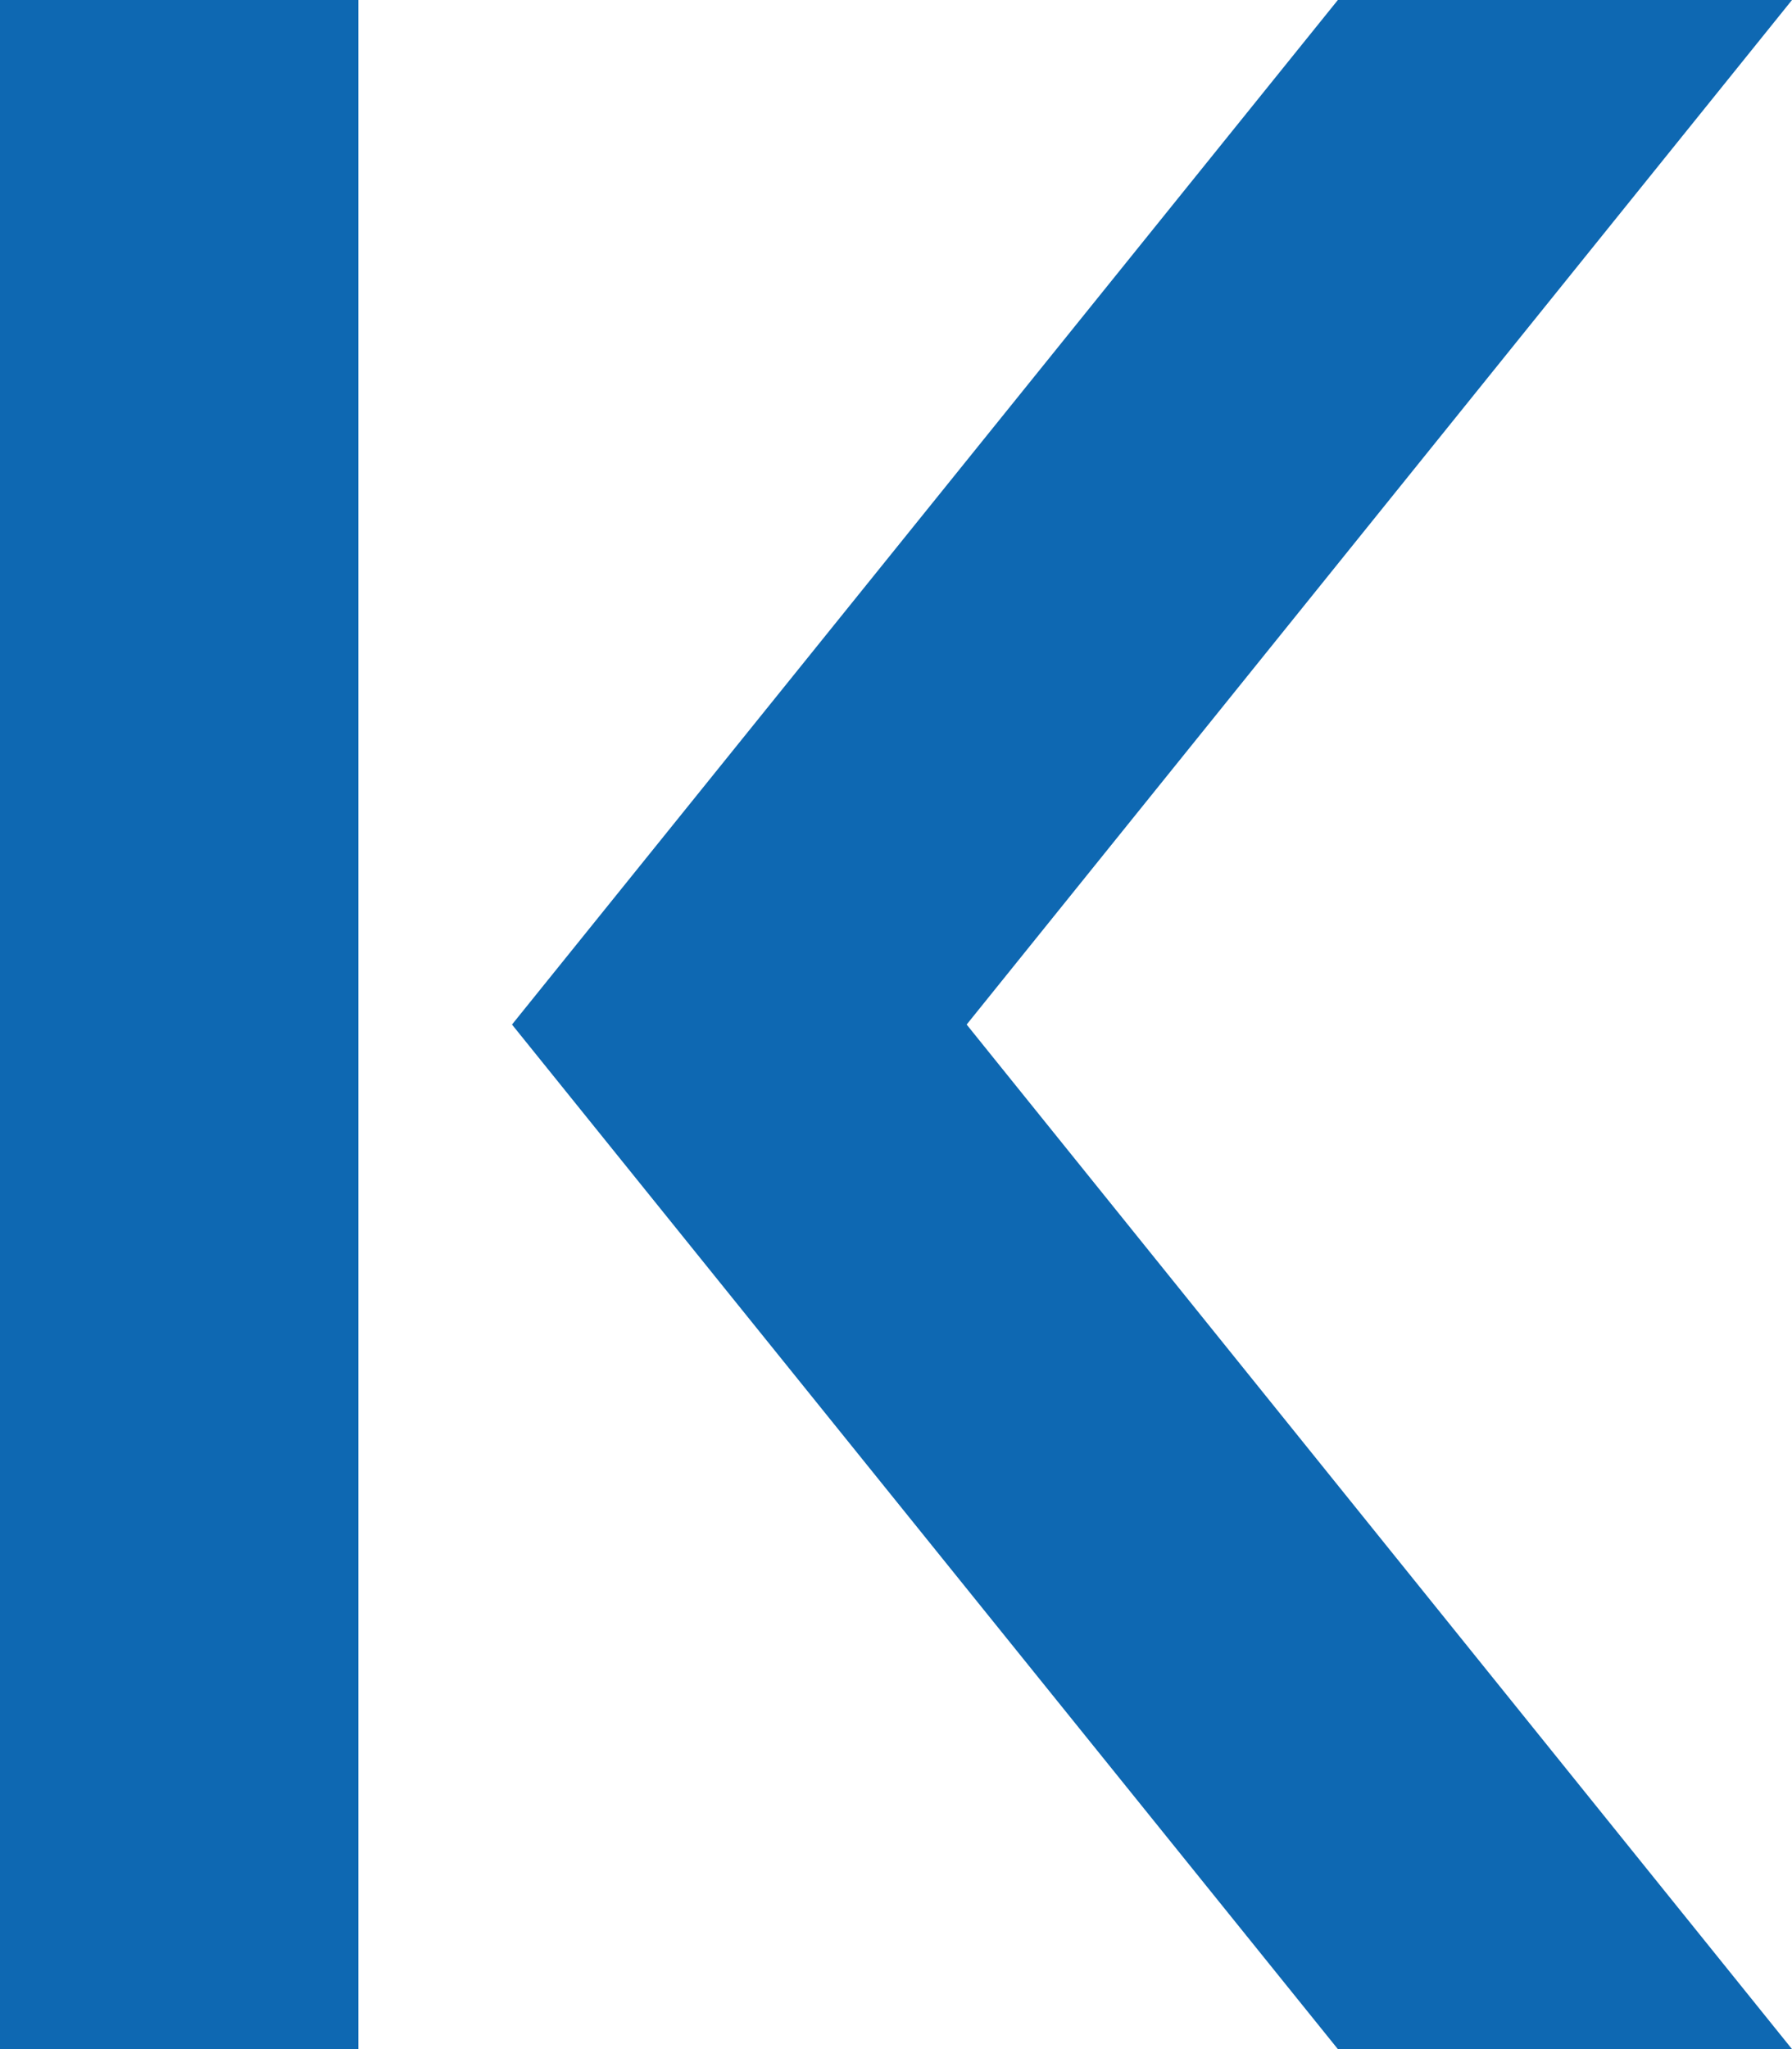 <?xml version="1.0" encoding="utf-8"?>
<!-- Generator: Adobe Illustrator 15.0.0, SVG Export Plug-In  -->
<!DOCTYPE svg PUBLIC "-//W3C//DTD SVG 1.1//EN" "http://www.w3.org/Graphics/SVG/1.1/DTD/svg11.dtd">
<svg version="1.1"
	 xmlns="http://www.w3.org/2000/svg" xmlns:xlink="http://www.w3.org/1999/xlink" xmlns:a="http://ns.adobe.com/AdobeSVGViewerExtensions/3.0/"
	 x="0px" y="0px" width="7px" height="8px" viewBox="0 0 7 8" enable-background="new 0 0 7 8" xml:space="preserve">
<defs>
</defs>
<polygon fill="#0E68B2" points="3.776,4 7,0 5.226,0 2,4 5.226,8 7,8 "/>
<rect fill="#0E68B2" width="1.4" height="8"/>
</svg>
